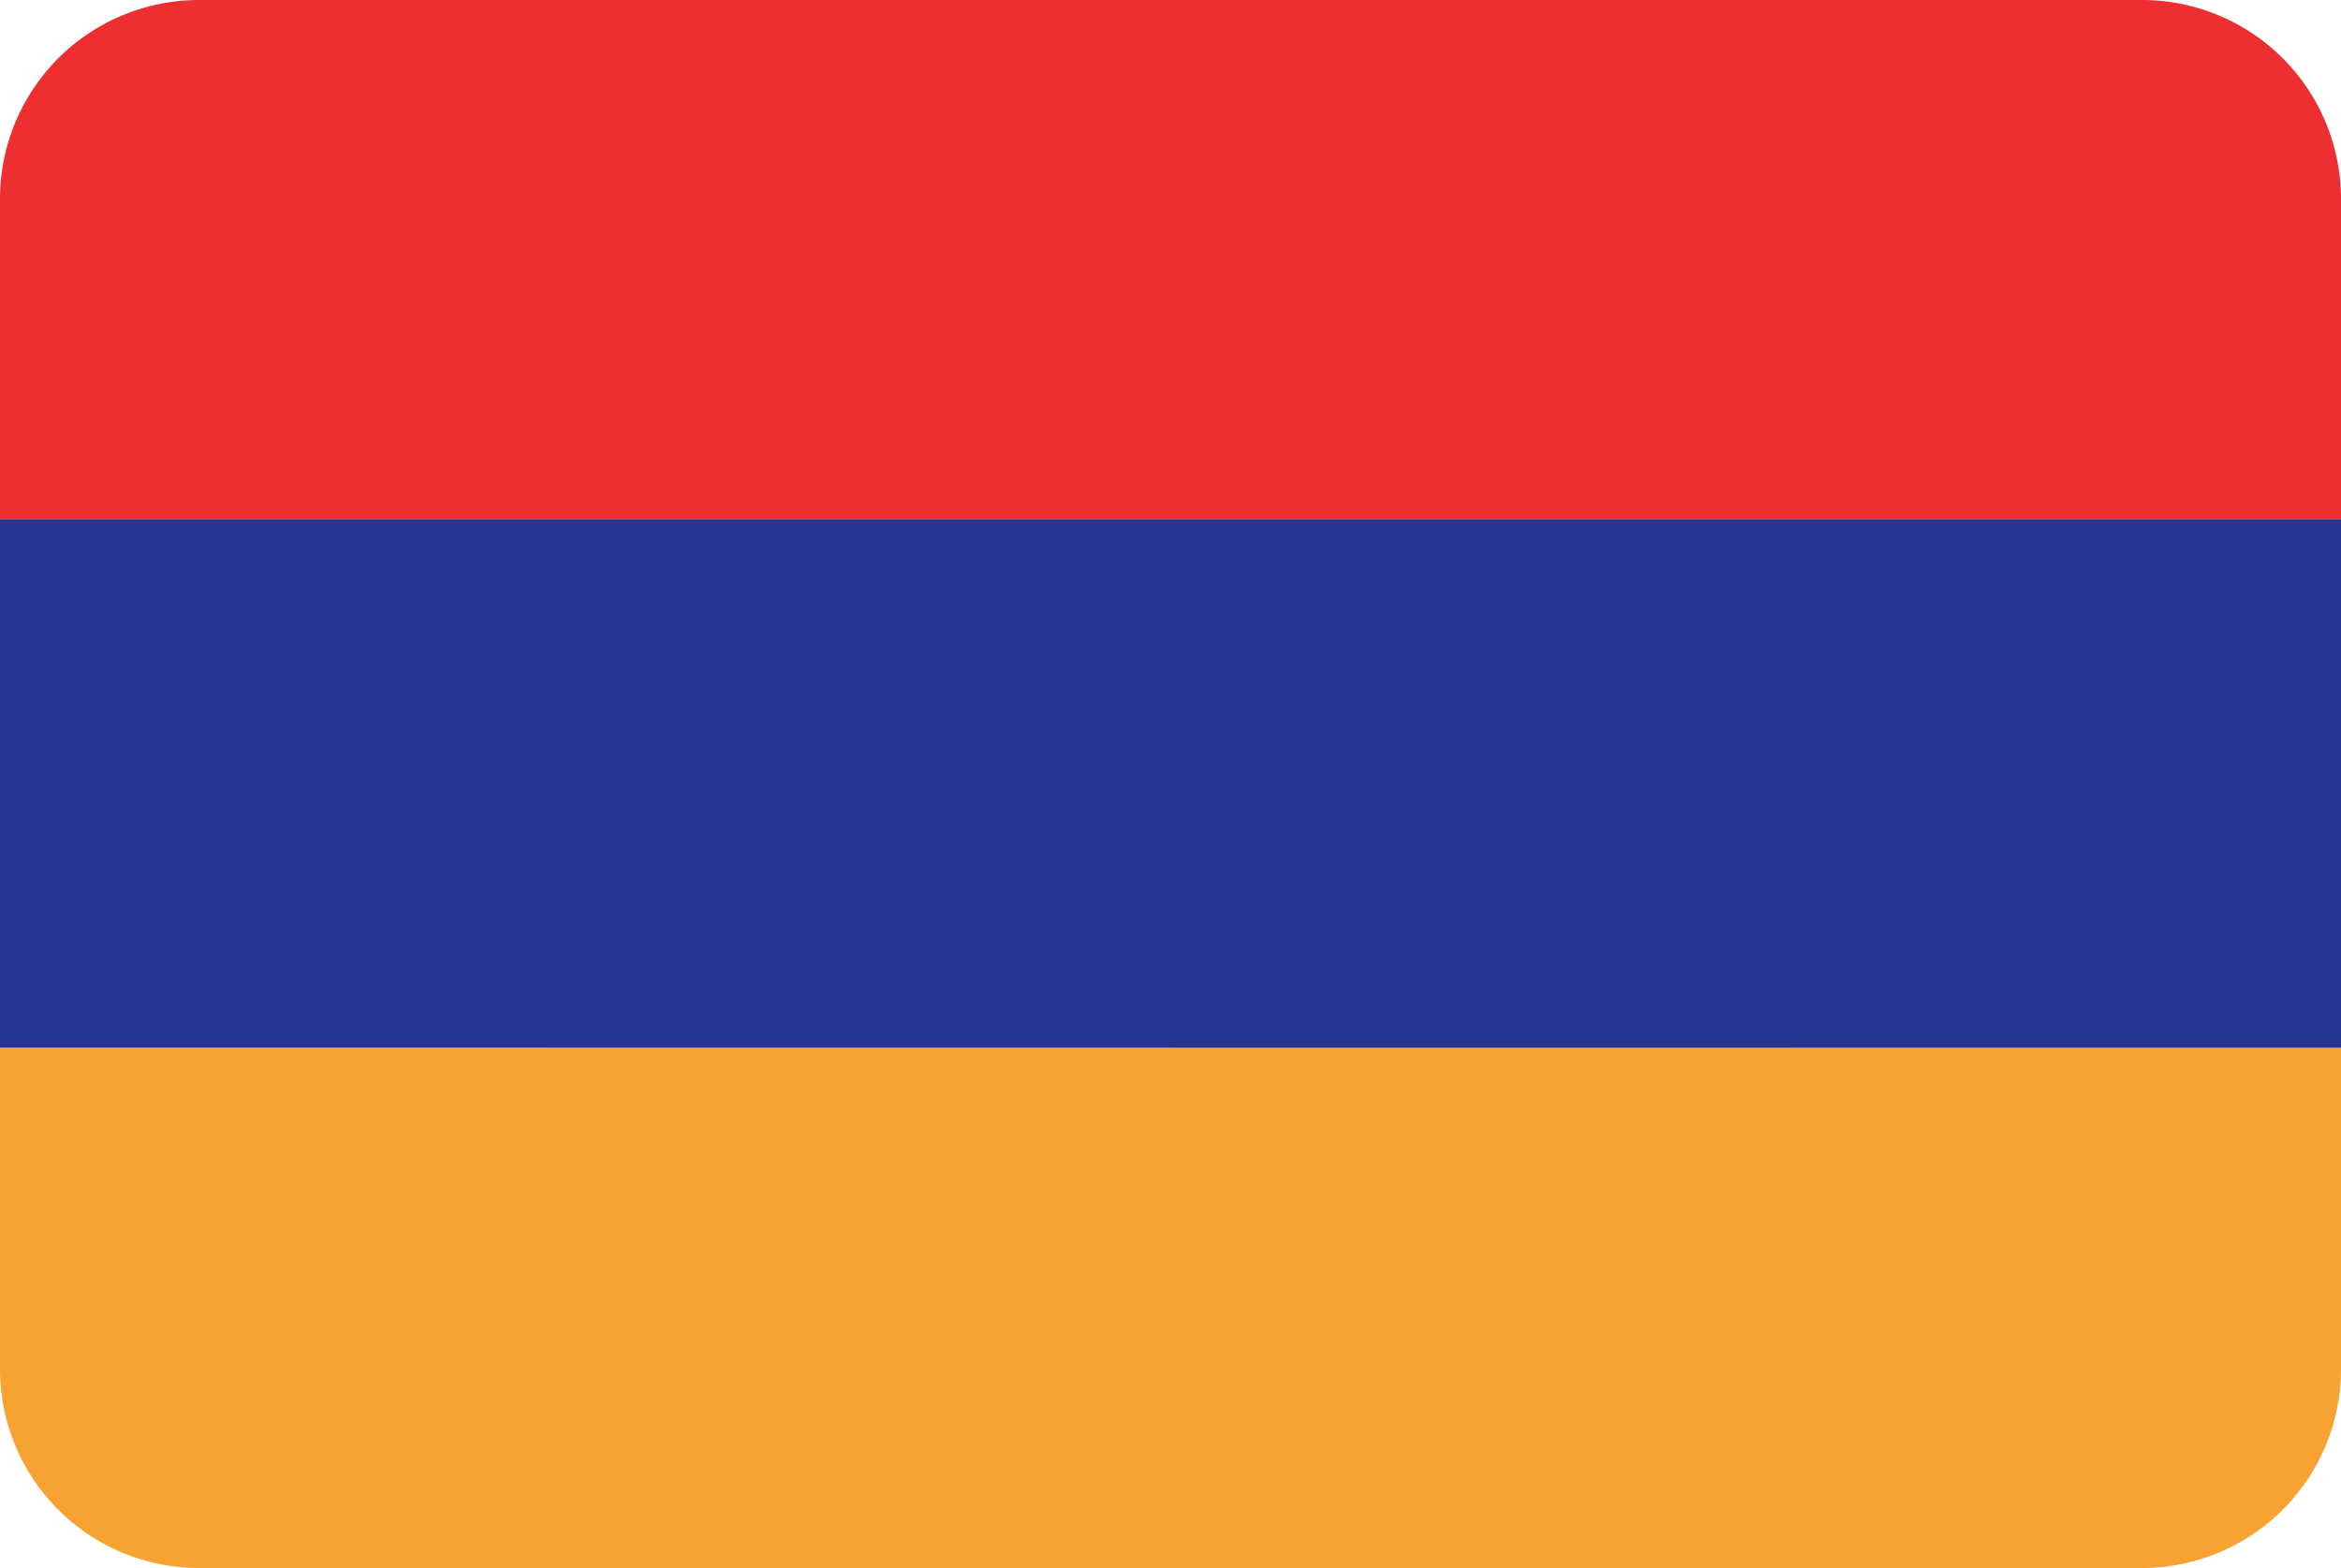 <svg xmlns="http://www.w3.org/2000/svg" viewBox="0 0 200 134"><defs><style>.am_cls-1{fill:#ed2f31;}.am_cls-2{fill:#293592;}.am_cls-3{fill:#f8a232;}</style></defs><title>Asset 11</title><g id="Layer_2" data-name="Layer 2"><g id="Layer_90" data-name="Layer 90"><path class="am_cls-1" d="M183,0H17A17,17,0,0,0,0,17V44.38H200V17A17,17,0,0,0,183,0Z"/><polygon class="am_cls-2" points="0 89.55 200 89.57 200 44.38 0 44.38 0 89.55"/><path class="am_cls-3" d="M0,117a17,17,0,0,0,17,17H183a17,17,0,0,0,17-17V89.57l-200,0Z"/></g></g></svg>
